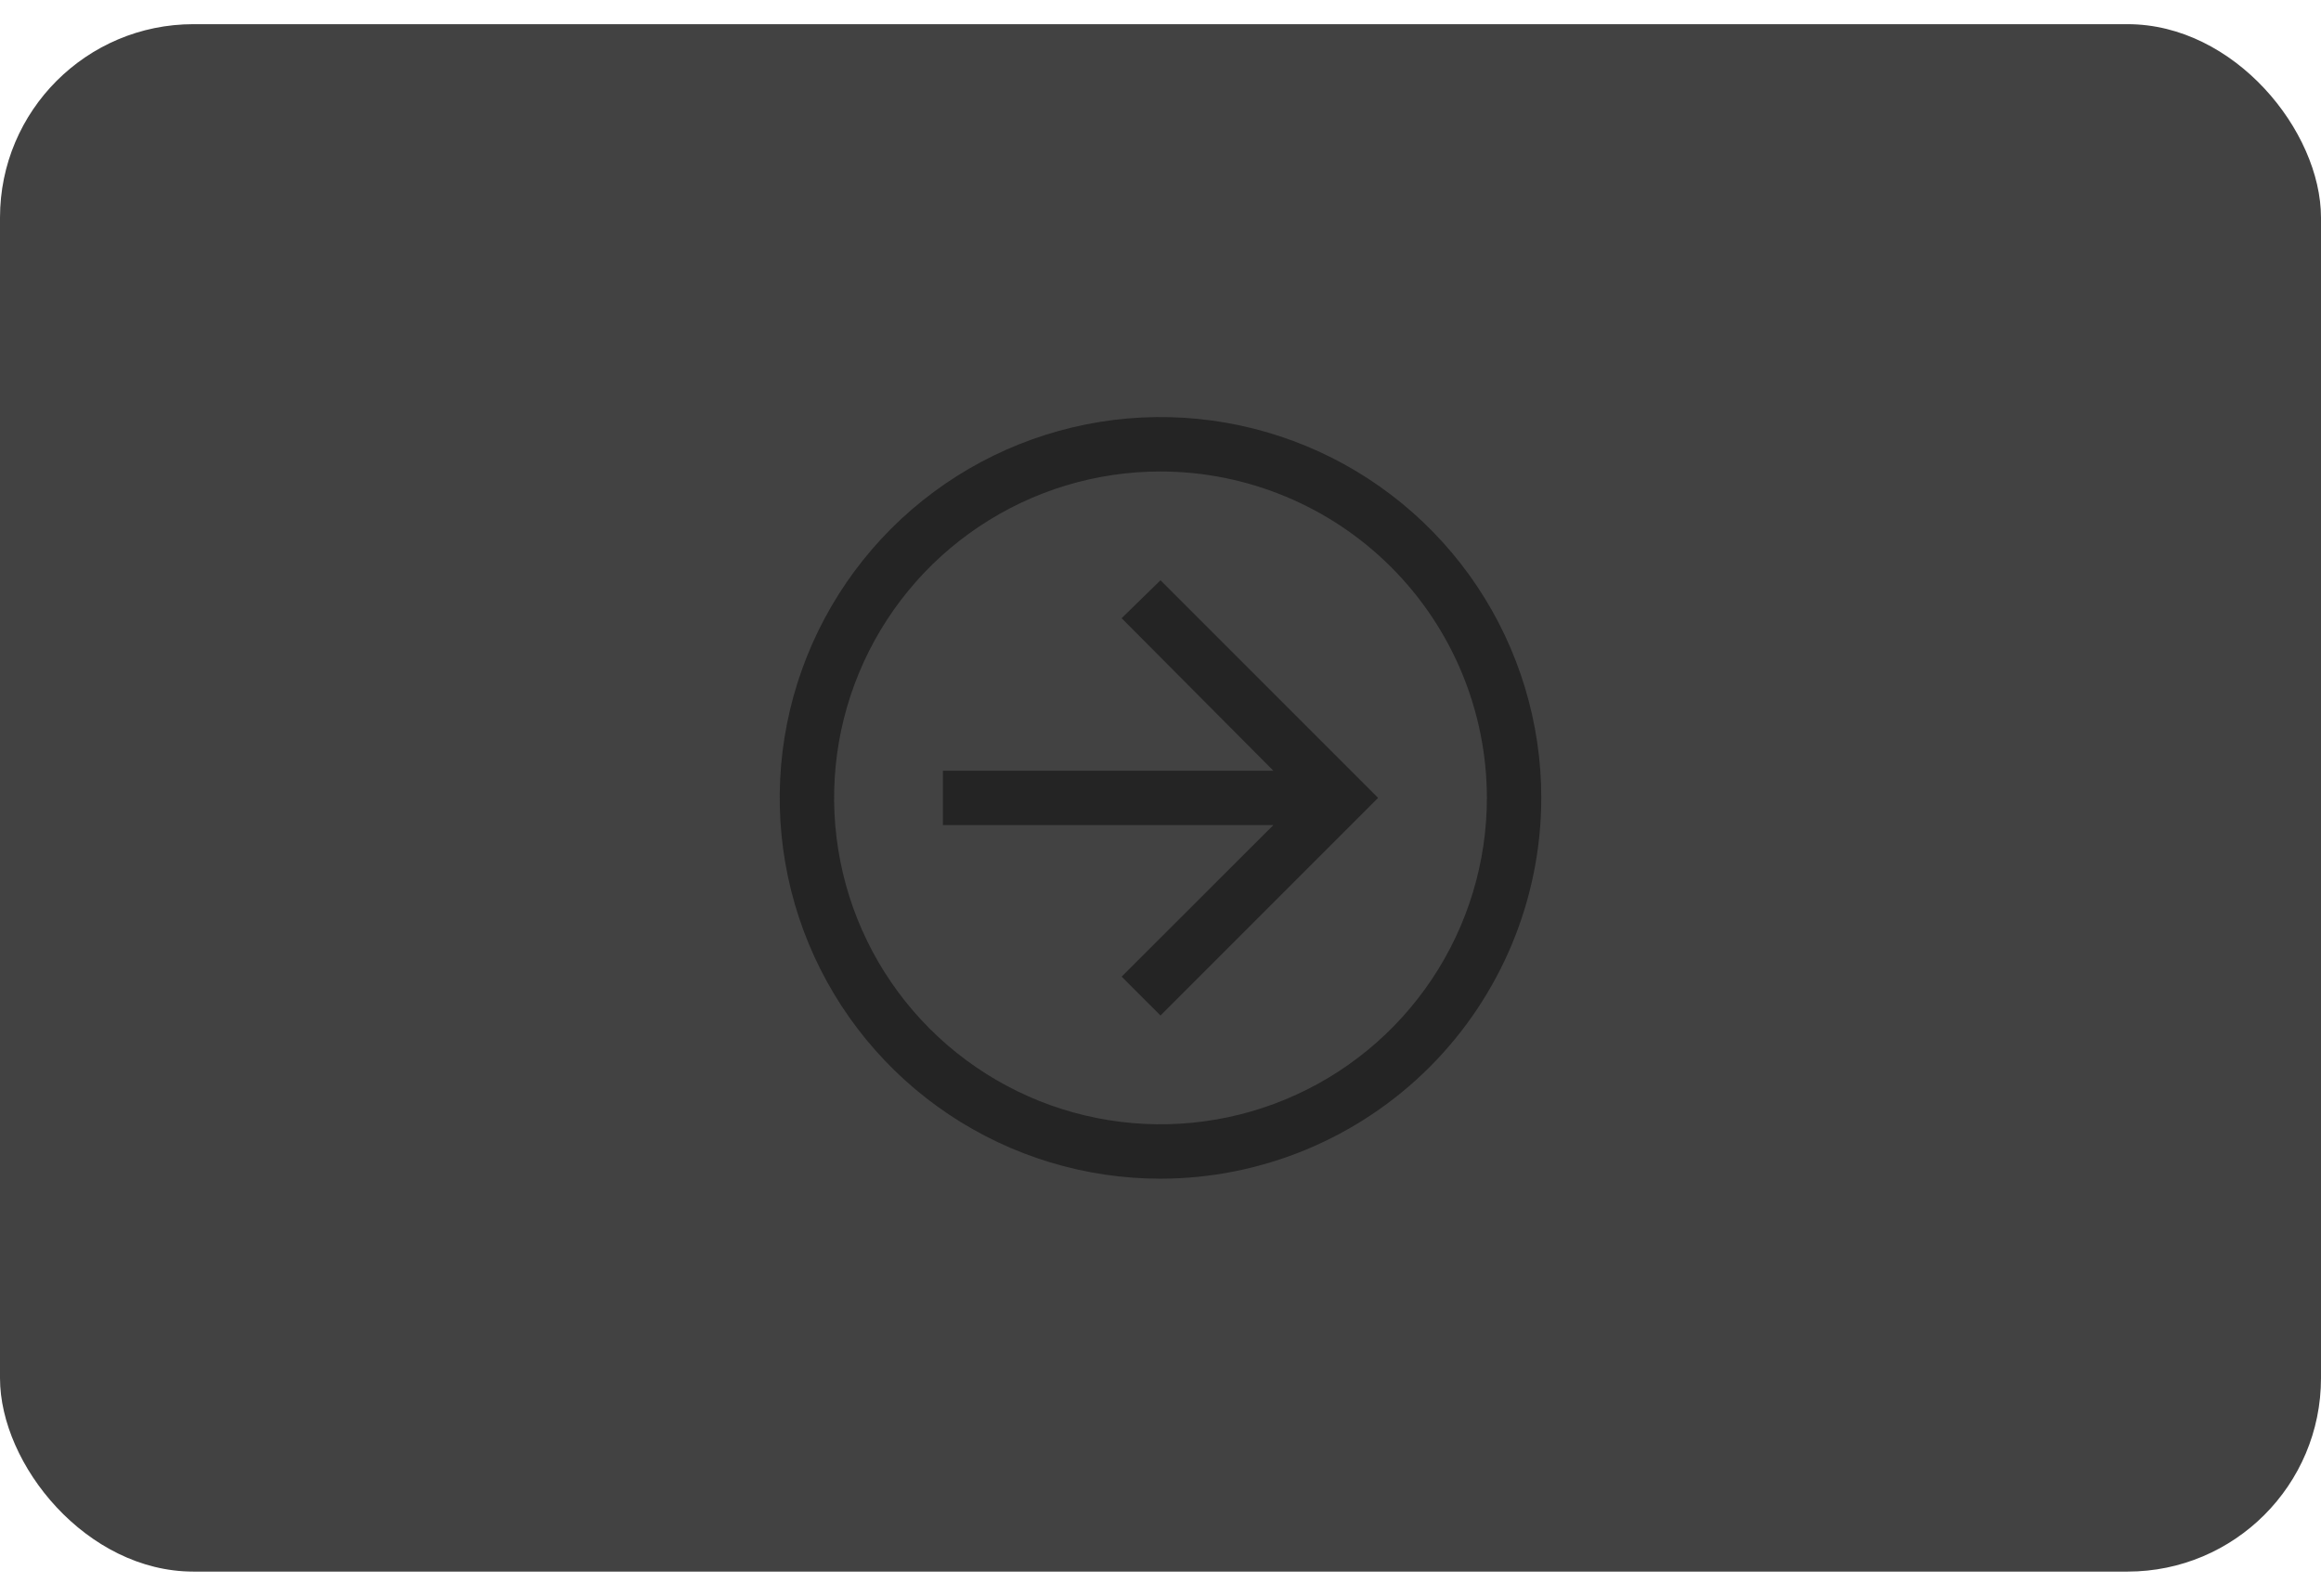 <svg width="48" height="33" viewBox="0 0 48 33" fill="none" xmlns="http://www.w3.org/2000/svg">
<rect y="0.5" width="48" height="32" rx="4" fill="#424242"/>
<path d="M24 12L23.196 12.784L26.334 15.938H19.5V17.062H26.334L23.196 20.197L24 21L28.5 16.5L24 12Z" fill="#242424"/>
<path d="M24 24.375C22.442 24.375 20.92 23.913 19.625 23.048C18.33 22.183 17.32 20.953 16.724 19.514C16.128 18.075 15.973 16.491 16.276 14.964C16.58 13.436 17.33 12.033 18.431 10.931C19.533 9.83 20.936 9.08 22.464 8.776C23.991 8.472 25.575 8.628 27.014 9.224C28.453 9.82 29.683 10.83 30.548 12.125C31.413 13.42 31.875 14.943 31.875 16.5C31.873 18.588 31.042 20.59 29.566 22.066C28.09 23.542 26.088 24.373 24 24.375ZM24 9.75C22.665 9.75 21.36 10.146 20.25 10.888C19.14 11.629 18.275 12.684 17.764 13.917C17.253 15.15 17.119 16.508 17.38 17.817C17.64 19.126 18.283 20.329 19.227 21.273C20.171 22.217 21.374 22.86 22.683 23.12C23.992 23.381 25.35 23.247 26.583 22.736C27.817 22.225 28.871 21.36 29.612 20.25C30.354 19.14 30.75 17.835 30.75 16.5C30.748 14.71 30.036 12.995 28.771 11.729C27.505 10.464 25.79 9.752 24 9.75Z" fill="#242424"/>
</svg>
